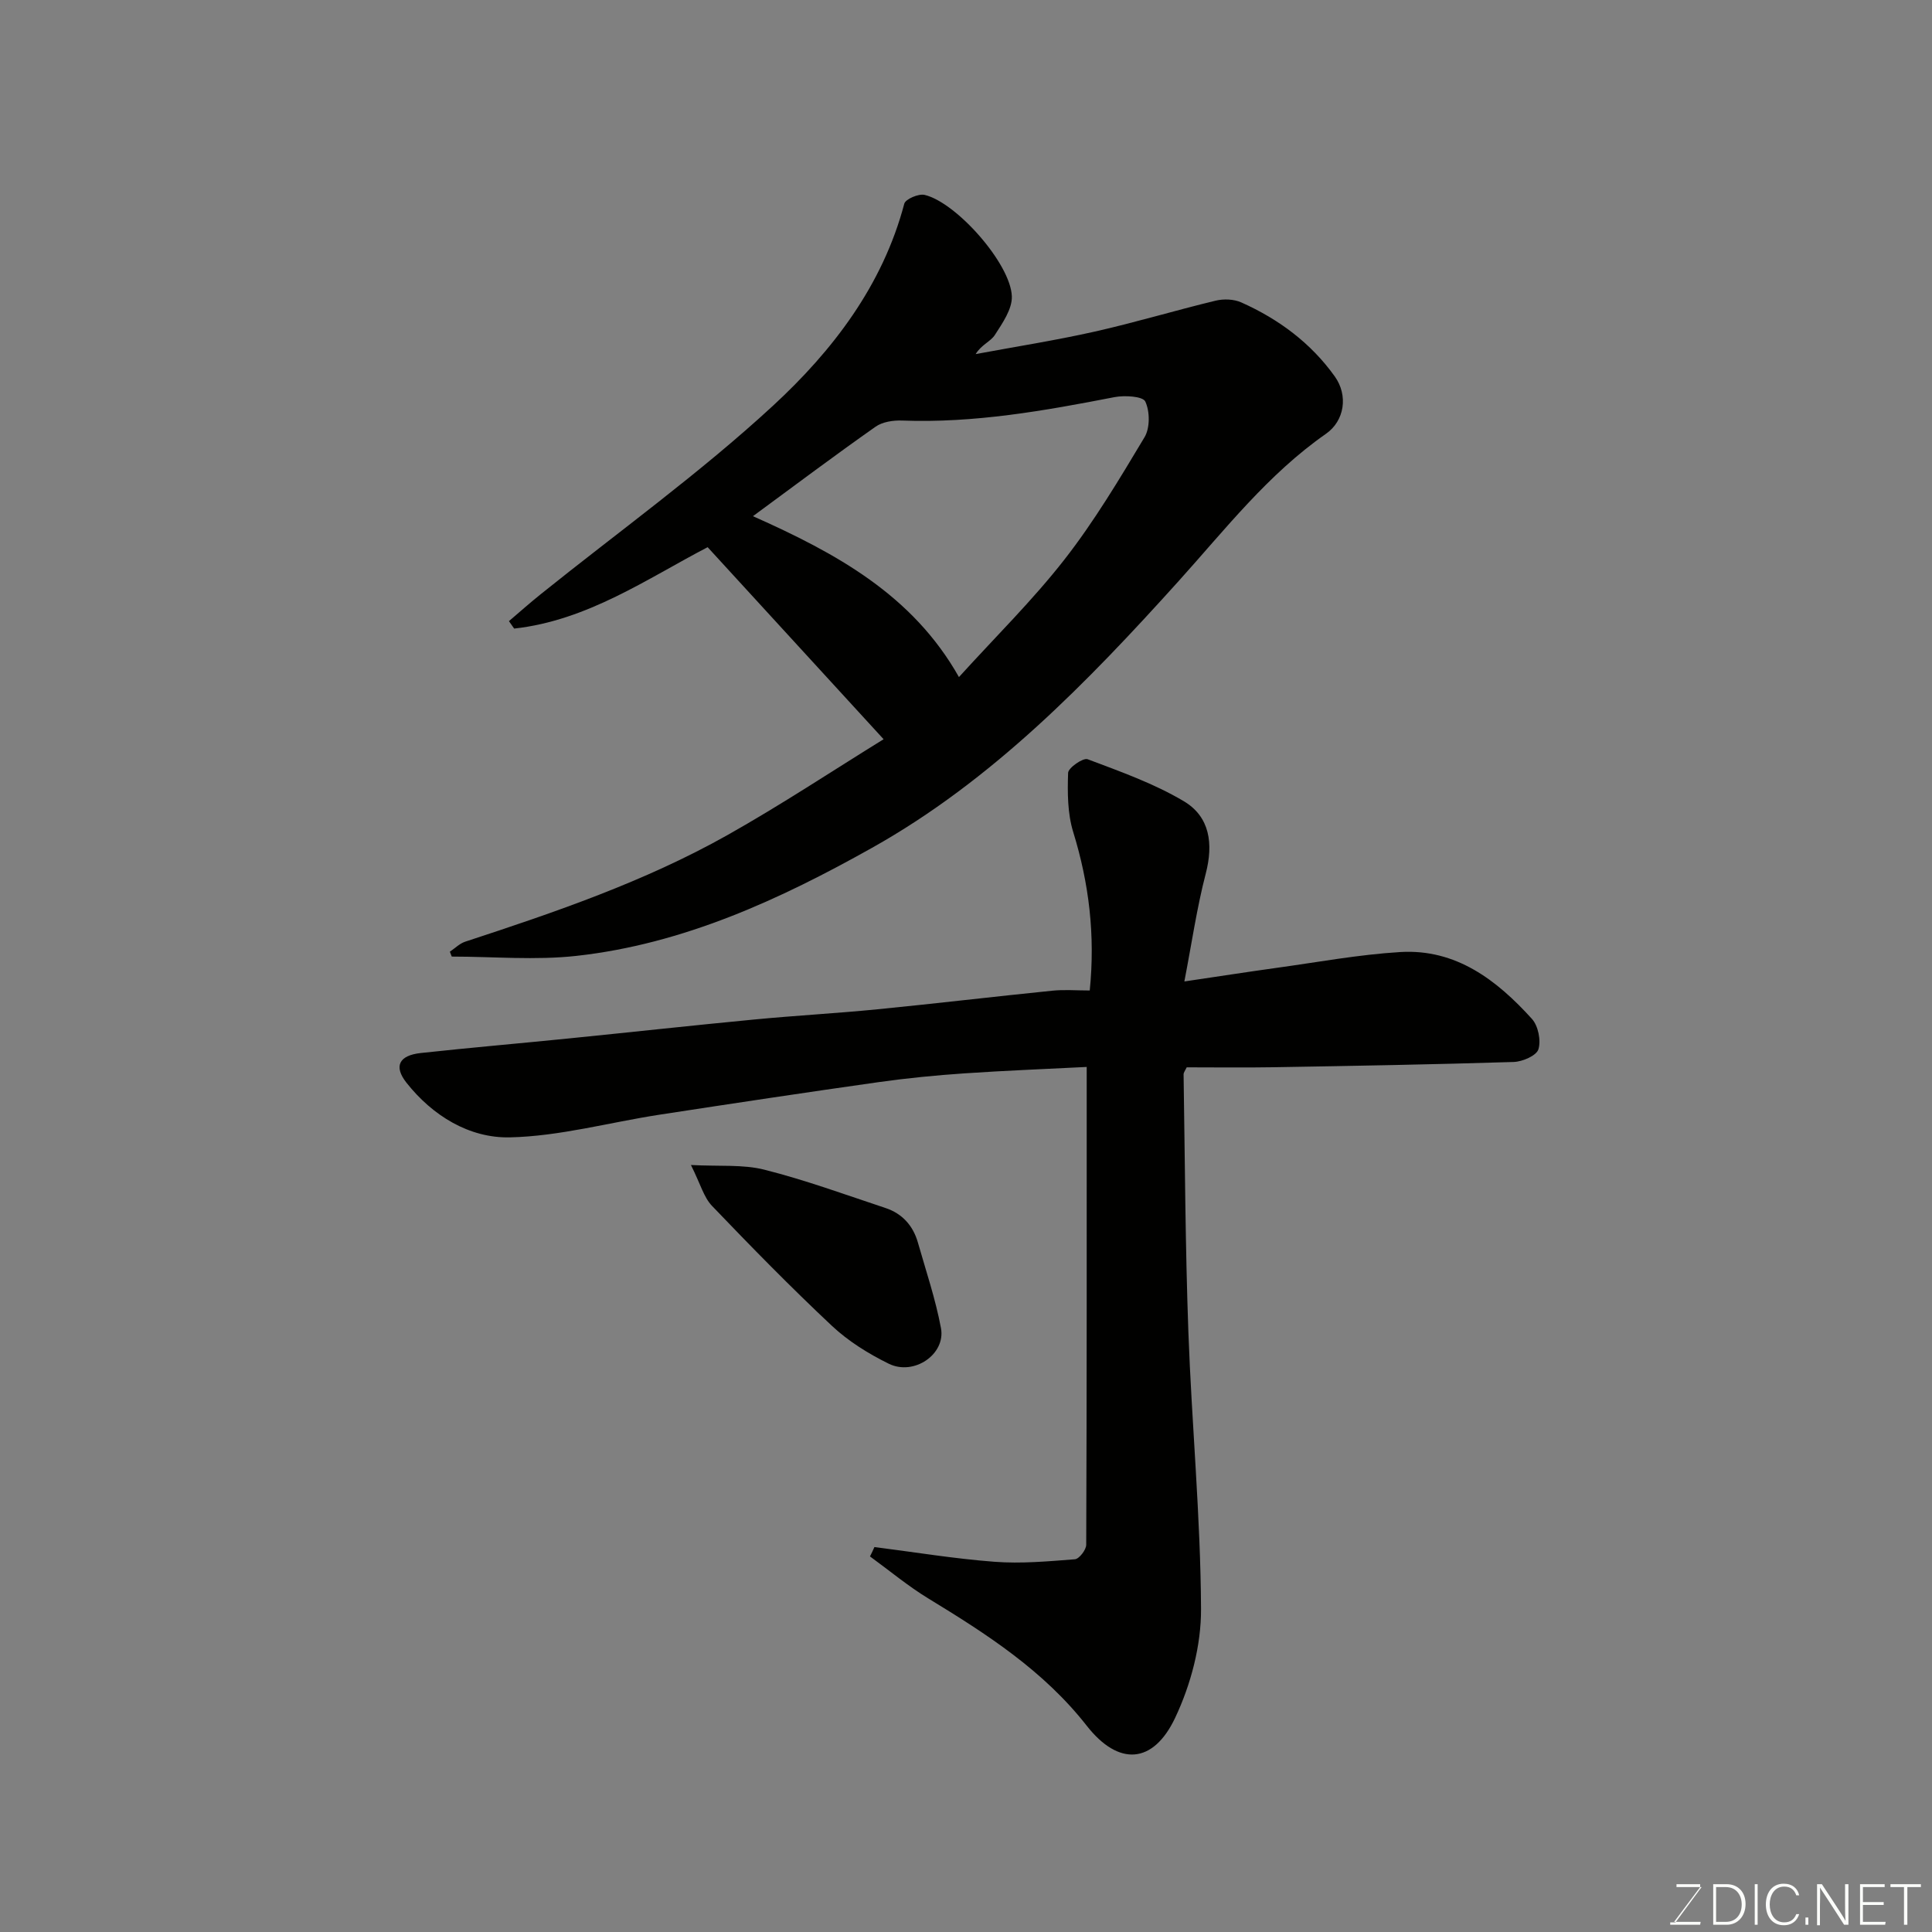<svg enable-background="new 0 0 400 400" viewBox="0 0 400 400" xmlns="http://www.w3.org/2000/svg"><rect x="0" y="0" width="400" height="400" fill="#808080" stroke="none"/><path d="m181.04 320.3c8.28 1.05 16.55 2.42 24.86 3.05 5.51.42 11.11-.09 16.64-.52.89-.07 2.34-1.95 2.35-3 .13-32.72.1-65.45.1-98.93-8.01.41-16.69.74-25.36 1.33-5.89.4-11.78.98-17.62 1.8-15.2 2.15-30.39 4.44-45.56 6.77-10.31 1.59-20.57 4.45-30.9 4.68-8.39.18-16-4.48-21.4-11.32-2.7-3.43-1.5-5.65 2.93-6.14 10.28-1.12 20.58-2 30.86-3.04 12.73-1.28 25.45-2.68 38.19-3.9 8.52-.82 17.07-1.28 25.58-2.12 12.07-1.19 24.12-2.63 36.19-3.85 2.45-.25 4.95-.04 7.72-.04 1.15-11.41-.13-22.14-3.42-32.8-1.19-3.85-1.2-8.17-1.06-12.26.04-1.05 3.11-3.17 4.04-2.82 6.77 2.55 13.71 5.01 19.89 8.68 5.43 3.21 6.18 8.82 4.56 15.03-1.83 7.03-2.87 14.27-4.42 22.3 7.12-1.05 13.01-1.97 18.92-2.79 8.59-1.18 17.16-2.78 25.79-3.3 11.53-.69 19.98 5.81 27.24 13.83 1.31 1.44 1.92 4.48 1.35 6.31-.4 1.31-3.29 2.56-5.11 2.62-16.58.52-33.17.81-49.75 1.09-5.98.1-11.97.02-17.96.02-.28.62-.65 1.05-.64 1.48.28 17.76.35 35.53.99 53.27.69 19.14 2.53 38.25 2.62 57.39.04 7.55-2.11 15.67-5.36 22.54-4.54 9.59-11.7 10.06-18.3 1.64-8.94-11.41-20.68-18.97-32.76-26.33-4.24-2.58-8.09-5.8-12.12-8.73.33-.63.63-1.29.92-1.94z" fill="#010100"/><path d="m93.14 197.04c1.06-.71 2.02-1.7 3.19-2.08 18.61-6.1 37.15-12.43 54.27-22.06 11.16-6.28 21.86-13.38 32.34-19.85-12.4-13.54-24.27-26.49-36.43-39.76-12.43 6.46-24.84 15.17-40.06 16.85-.36-.51-.72-1.03-1.08-1.54 2.18-1.86 4.33-3.77 6.56-5.56 16.1-12.94 32.95-25.05 48.09-39.02 12.33-11.38 22.72-24.88 27.2-41.84.25-.96 2.96-2.12 4.2-1.83 6.57 1.53 17.84 14.26 18.07 21 .09 2.65-1.94 5.55-3.52 8.01-.87 1.35-2.8 2.02-3.97 3.95 8.21-1.53 16.47-2.82 24.62-4.65 8.41-1.89 16.68-4.39 25.06-6.41 1.66-.4 3.77-.33 5.31.36 7.73 3.45 14.41 8.39 19.37 15.34 2.79 3.91 2.04 9.16-1.84 11.87-12 8.37-20.84 19.77-30.5 30.49-18.89 20.95-38.64 41.3-63.47 55.22-19.04 10.68-39.05 19.92-61.17 22.37-8.52.95-17.23.15-25.85.15-.14-.34-.27-.67-.39-1.01zm62.75-90.17c17.24 7.68 33.05 16.29 42.65 33.31 7.54-8.31 15.24-15.88 21.83-24.32 6.2-7.94 11.41-16.69 16.6-25.35 1.14-1.91 1.11-5.34.15-7.38-.51-1.09-4.27-1.31-6.36-.91-14.54 2.83-29.07 5.41-43.98 4.85-1.84-.07-4.07.26-5.51 1.28-8.41 5.91-16.64 12.09-25.38 18.52z" fill="#010100"/><path d="m143.05 241.2c5.89.32 10.77-.16 15.24.98 8.47 2.14 16.72 5.16 25.03 7.92 3.45 1.14 5.71 3.63 6.71 7.12 1.68 5.9 3.67 11.76 4.79 17.77 1 5.4-5.61 9.92-10.82 7.35-4.2-2.07-8.35-4.64-11.75-7.83-8.54-8.01-16.74-16.39-24.84-24.85-1.7-1.77-2.38-4.51-4.36-8.46z" fill="#010100"/><g fill="#fbfcfa"><path d="m346.9 398 5.4-7.3h-5.2v-.6h4.9v.6l-5.4 7.2h5.5l-.1.6h-6.2v-.5z"/><path d="m354.7 390.1h2.8c2.3 0 3.9 1.6 3.9 4.1s-1.6 4.3-3.9 4.3h-2.8zm.6 7.8h2c2.2 0 3.3-1.6 3.3-3.6 0-1.8-1-3.6-3.3-3.6h-2z"/><path d="m363.9 390.1v8.4h-.6v-8.4z"/><path d="m372.5 396.3c-.4 1.3-1.4 2.3-3.2 2.3-2.4 0-3.7-1.9-3.7-4.3 0-2.3 1.2-4.3 3.7-4.3 1.8 0 2.9 1 3.2 2.4h-.6c-.4-1.1-1.1-1.8-2.5-1.8-2.1 0-3 1.9-3 3.7s.9 3.7 3 3.7c1.4 0 2.1-.7 2.5-1.7z"/><path d="m373.8 398.5v-1.5h.6v1.5z"/><path d="m376.2 398.5v-8.4h1c1.3 2 4.4 6.6 4.9 7.6-.1-1.2-.1-2.4-.1-3.8v-3.8h.7v8.4h-.9c-1.2-1.9-4.4-6.8-5-7.7.1 1.1 0 2.3 0 3.9v3.9h-.6z"/><path d="m390 394.4h-4.3v3.5h4.7l-.1.6h-5.2v-8.4h5.1v.6h-4.5v3.1h4.3z"/><path d="m394.2 390.7h-2.8v-.6h6.3v.6h-2.8v7.8h-.7z"/></g></svg>
